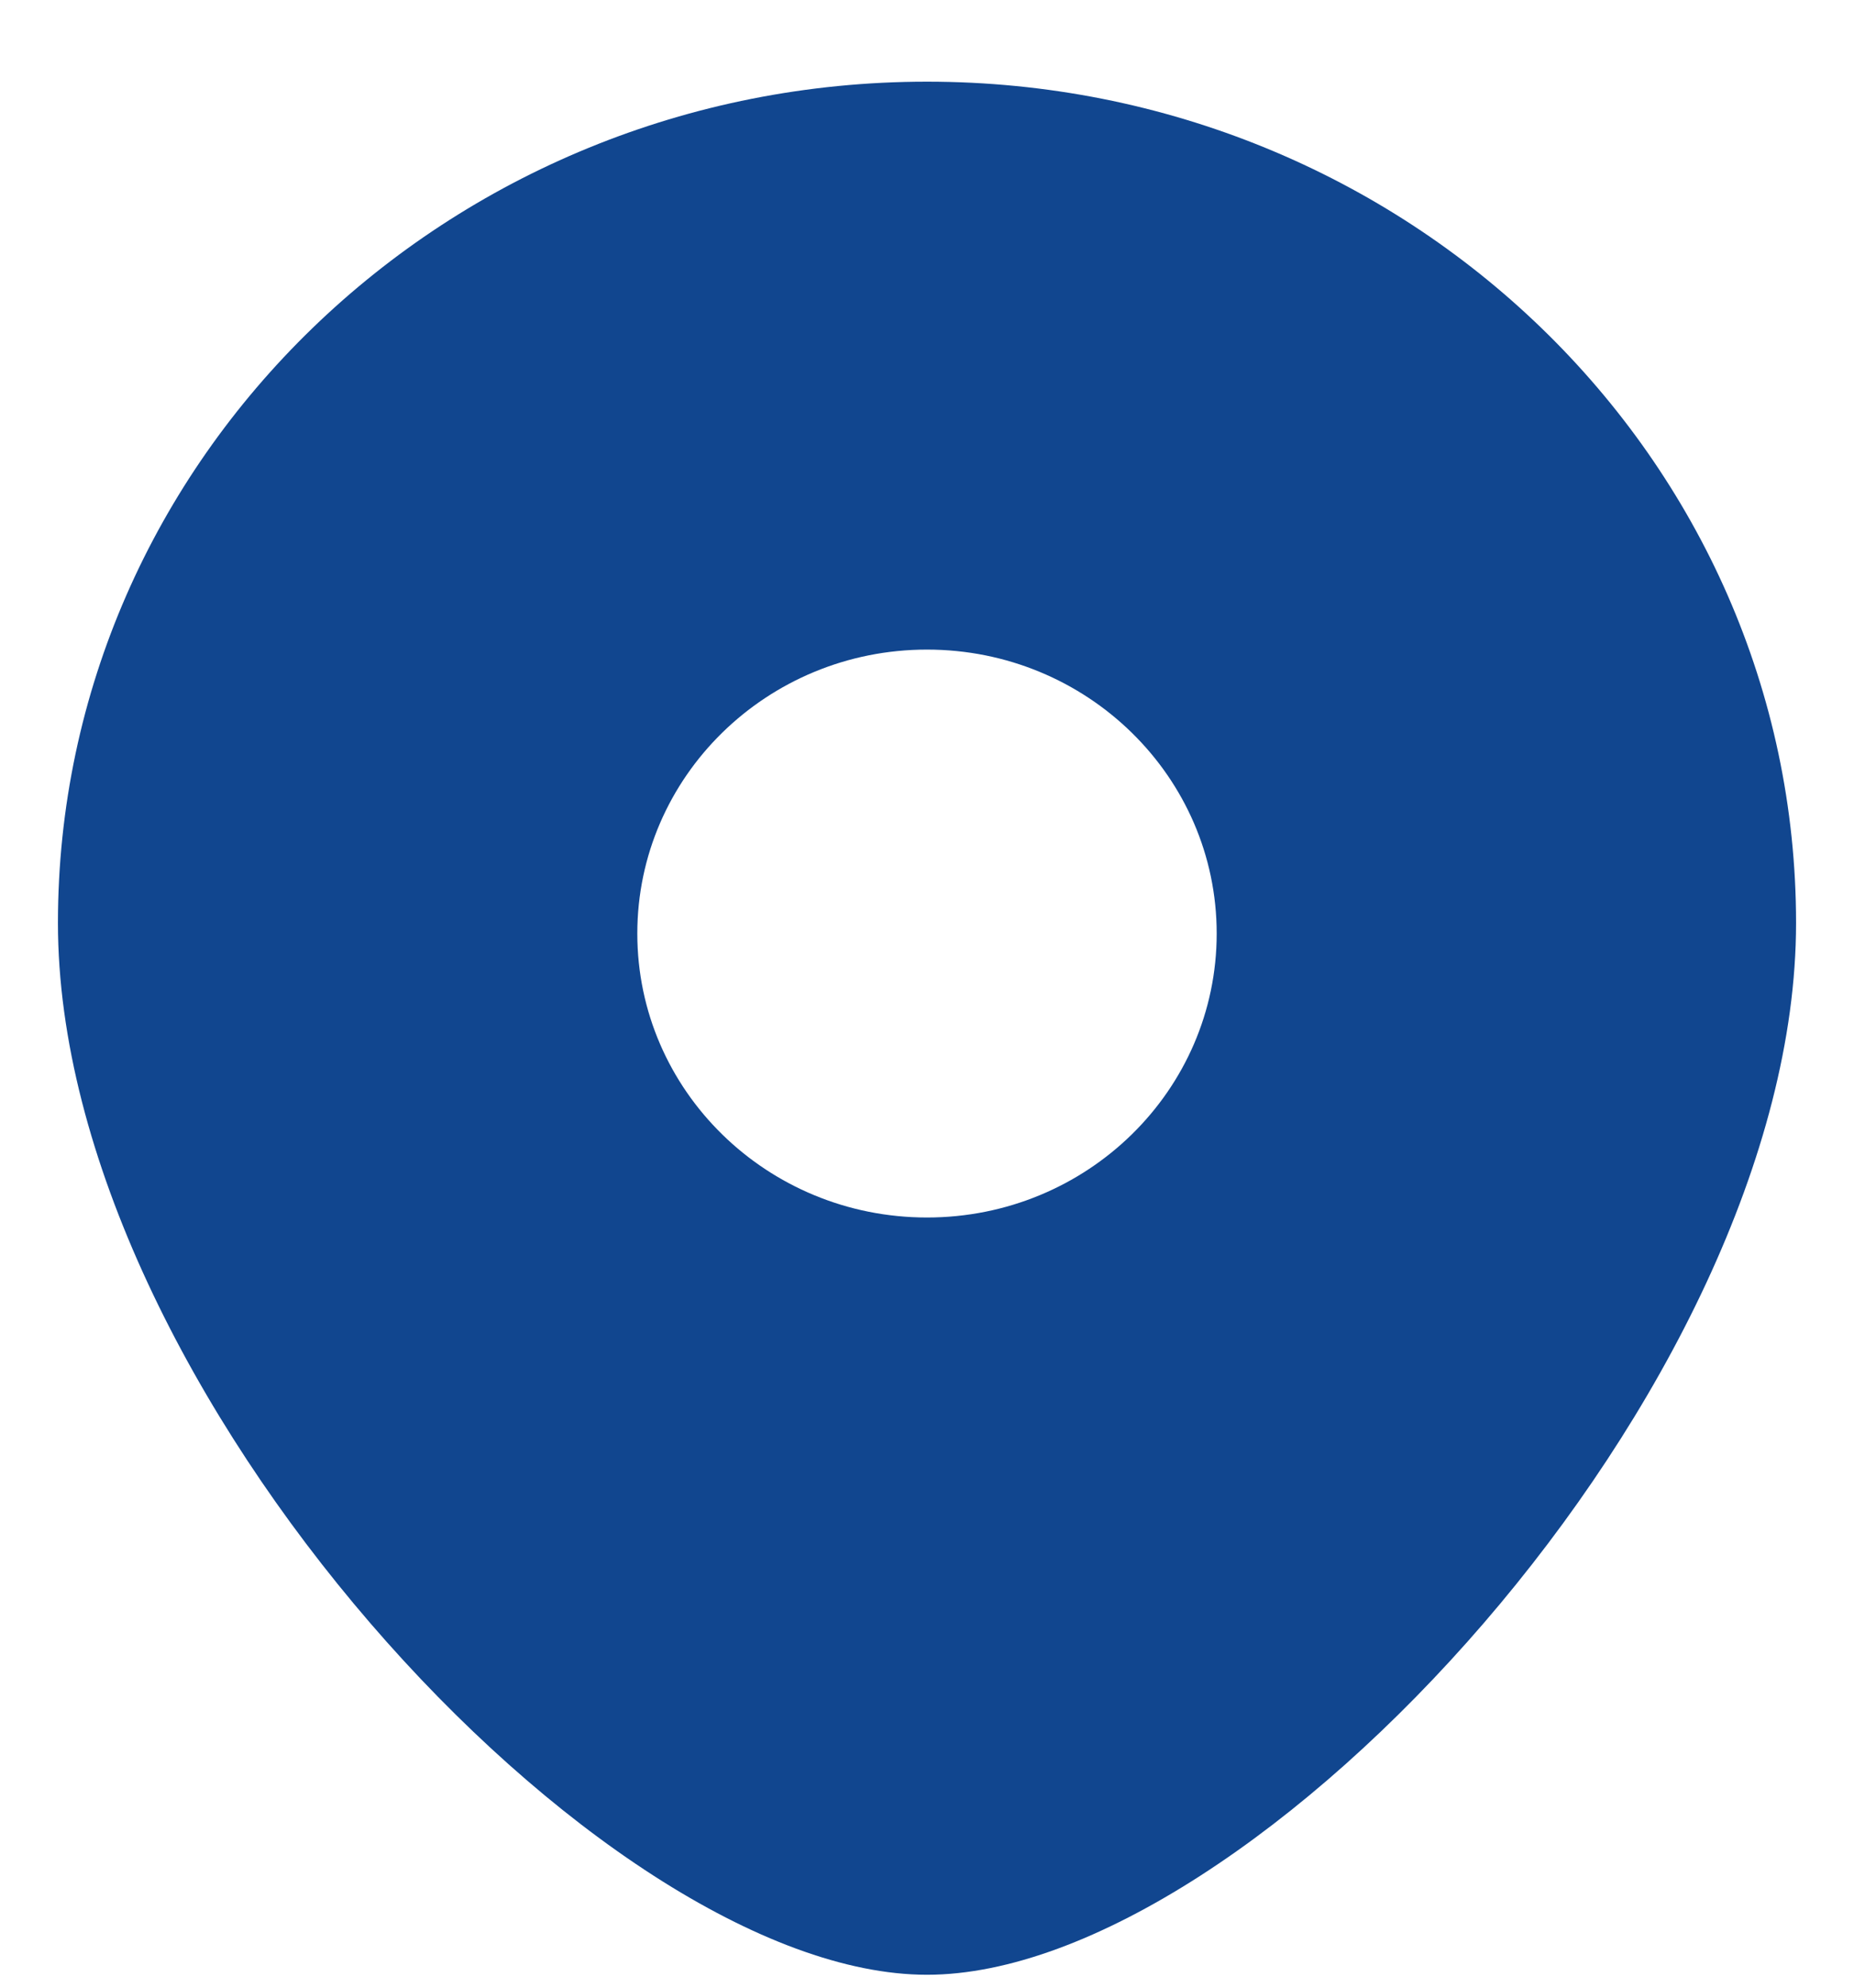 <svg width="14" height="15" viewBox="0 0 16 17" fill="none" xmlns="http://www.w3.org/2000/svg">
<path fill-rule="evenodd" clip-rule="evenodd" d="M8 16.96C10.812 16.96 15.5 11.897 15.5 7.889C15.5 3.882 12.142 0.633 8 0.633C3.858 0.633 0.5 3.882 0.5 7.889C0.5 11.897 5.188 16.96 8 16.96ZM8 10.429C9.381 10.429 10.5 9.333 10.5 7.98C10.5 6.628 9.381 5.531 8 5.531C6.619 5.531 5.5 6.628 5.5 7.98C5.5 9.333 6.619 10.429 8 10.429Z" fill="#11468F"/>
</svg>
